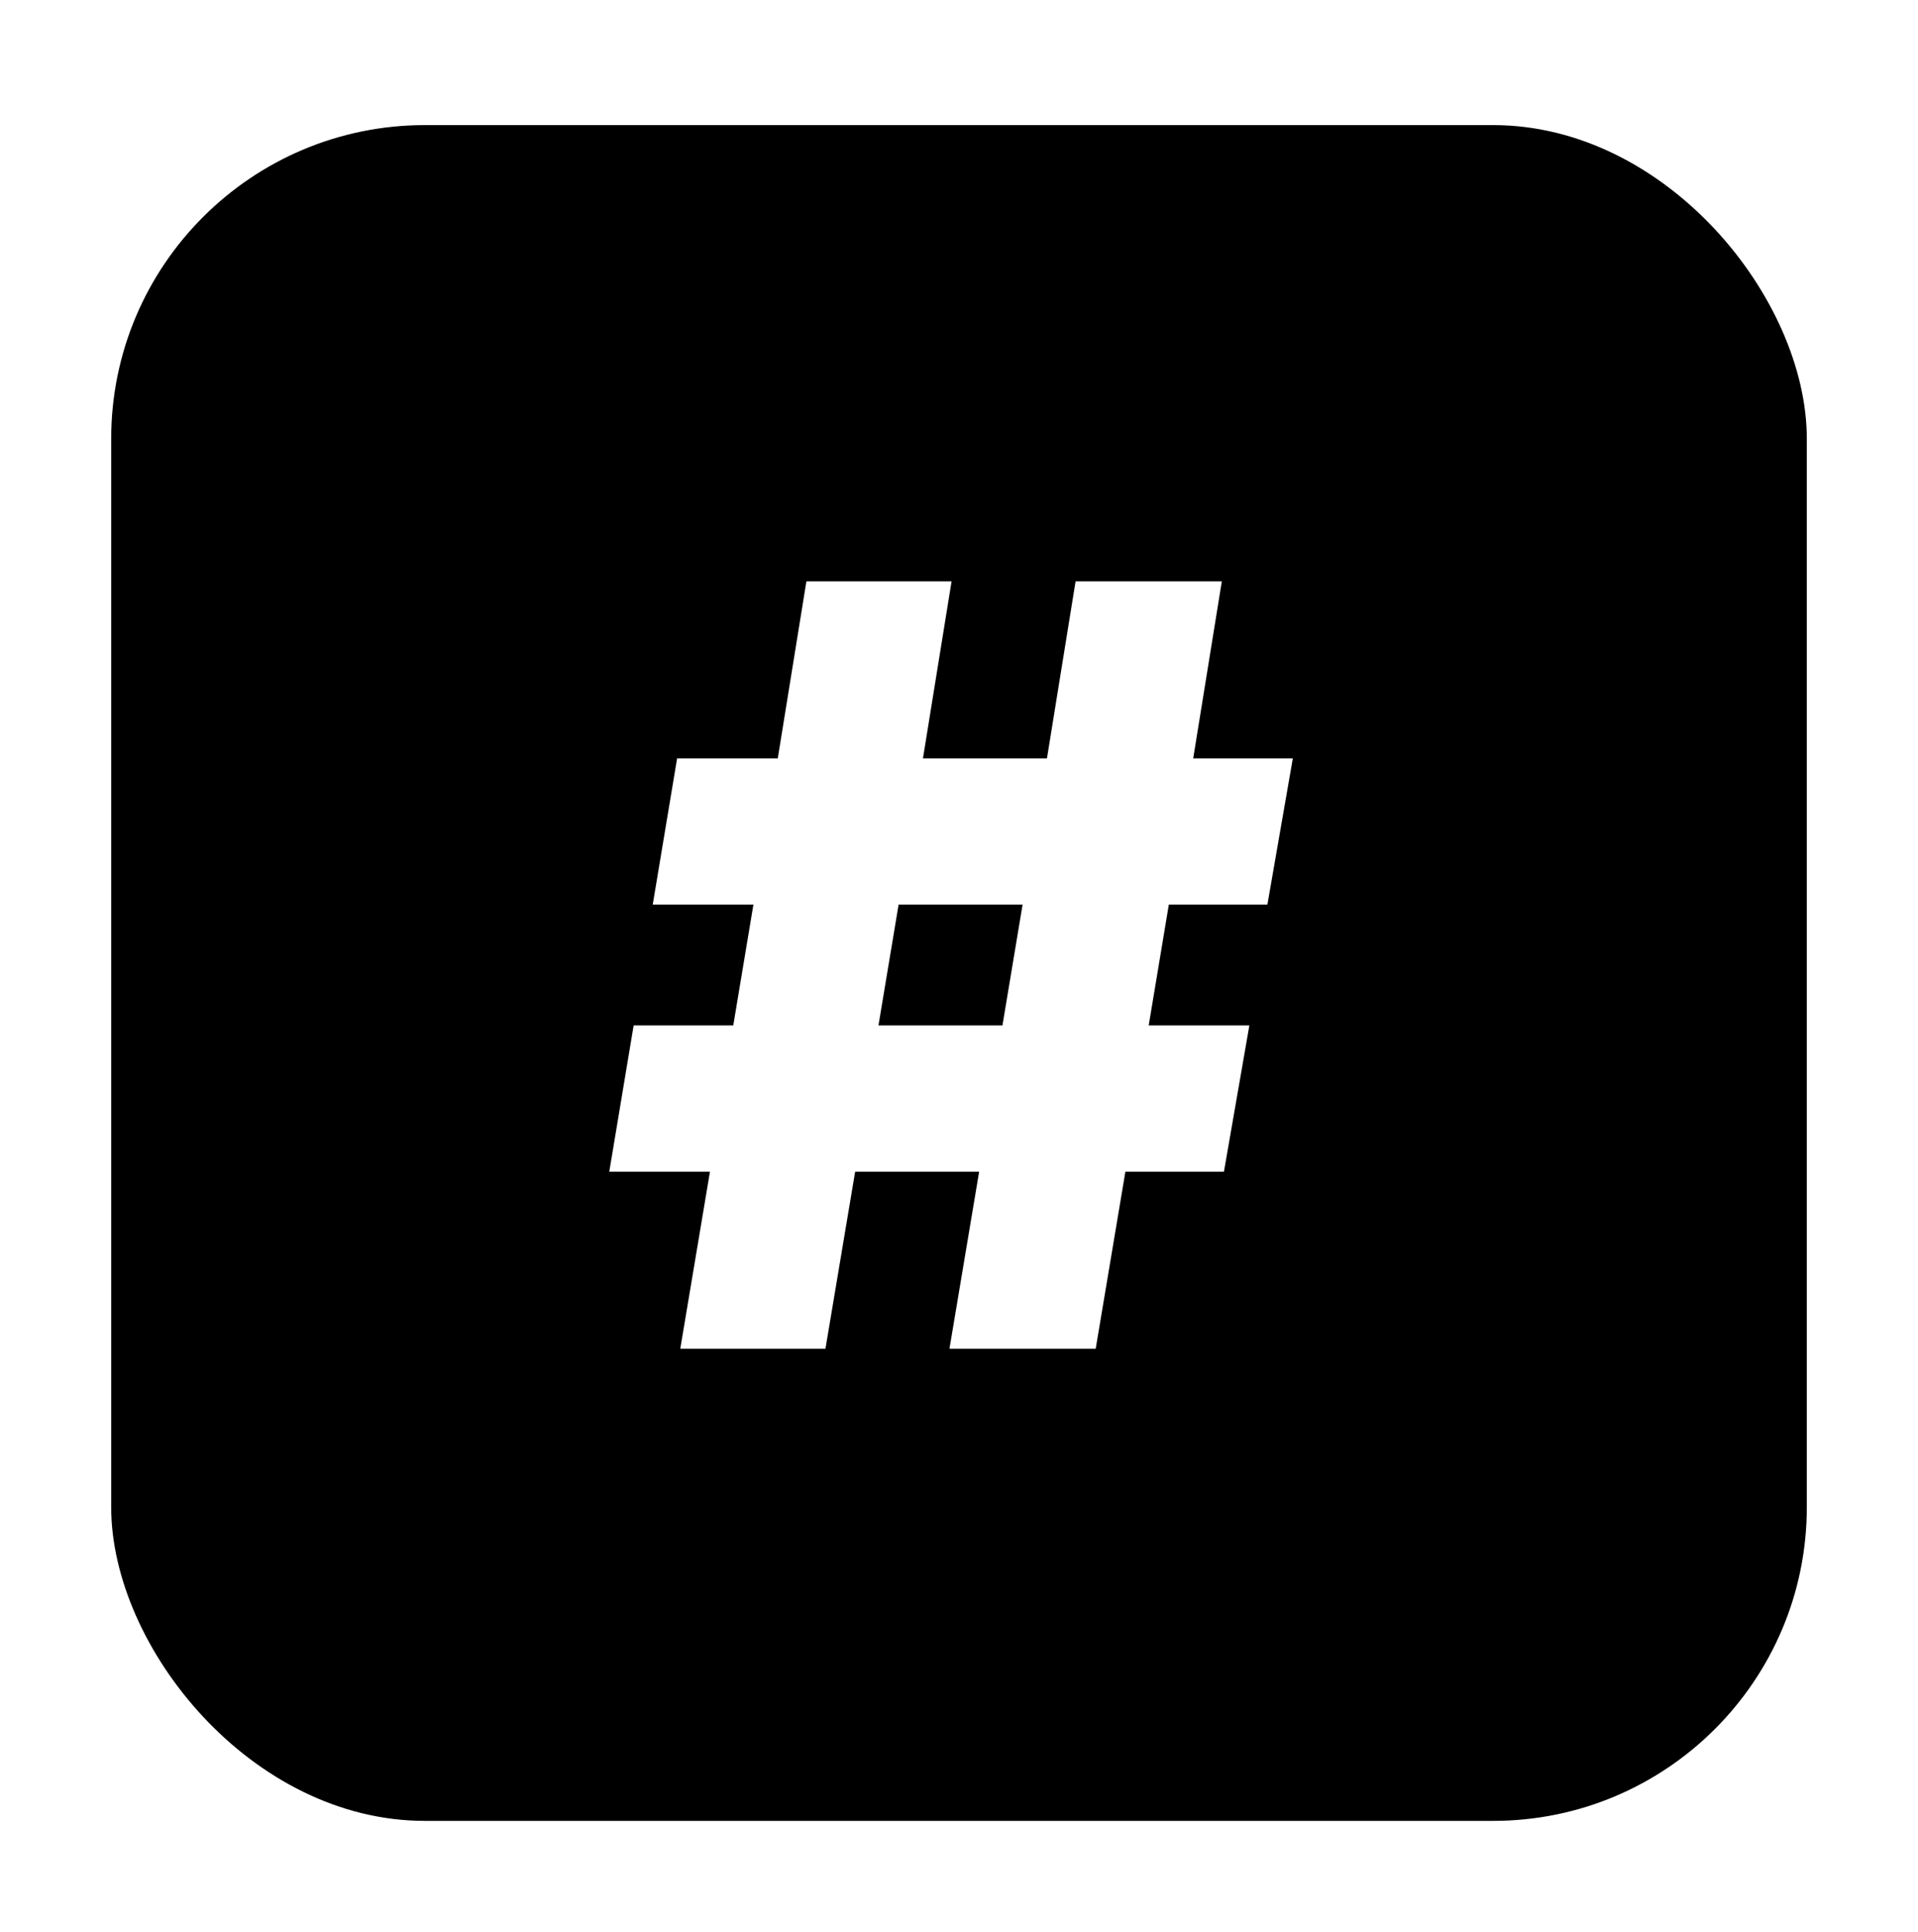 <svg width="138" height="139" viewBox="0 0 138 139" fill="none" xmlns="http://www.w3.org/2000/svg">
<g filter="url(#filter0_d_116_275)">
<rect x="1" width="122" height="122" rx="22.57" fill="black"/>
<path d="M61.314 88.03L63.449 75.296H54.528L52.392 88.03H41.946L44.081 75.296H36.837L38.591 64.773H45.759L47.208 56.081H39.964L41.718 45.559H48.961L51.02 32.825H61.466L59.407 45.559H68.329L70.388 32.825H80.91L78.851 45.559H86.019L84.189 56.081H77.097L75.649 64.773H82.892L81.062 75.296H73.971L71.836 88.03H61.314ZM56.205 64.773H65.126L66.575 56.081H57.654L56.205 64.773Z" fill="white"/>
</g>
<defs>
<filter id="filter0_d_116_275" x="0" y="0" width="138" height="139" filterUnits="userSpaceOnUse" color-interpolation-filters="sRGB">
<feFlood flood-opacity="0" result="BackgroundImageFix"/>
<feColorMatrix in="SourceAlpha" type="matrix" values="0 0 0 0 0 0 0 0 0 0 0 0 0 0 0 0 0 0 127 0" result="hardAlpha"/>
<feOffset dx="7" dy="9"/>
<feGaussianBlur stdDeviation="4"/>
<feComposite in2="hardAlpha" operator="out"/>
<feColorMatrix type="matrix" values="0 0 0 0 0 0 0 0 0 0 0 0 0 0 0 0 0 0 0.25 0"/>
<feBlend mode="normal" in2="BackgroundImageFix" result="effect1_dropShadow_116_275"/>
<feBlend mode="normal" in="SourceGraphic" in2="effect1_dropShadow_116_275" result="shape"/>
</filter>
</defs>
</svg>

